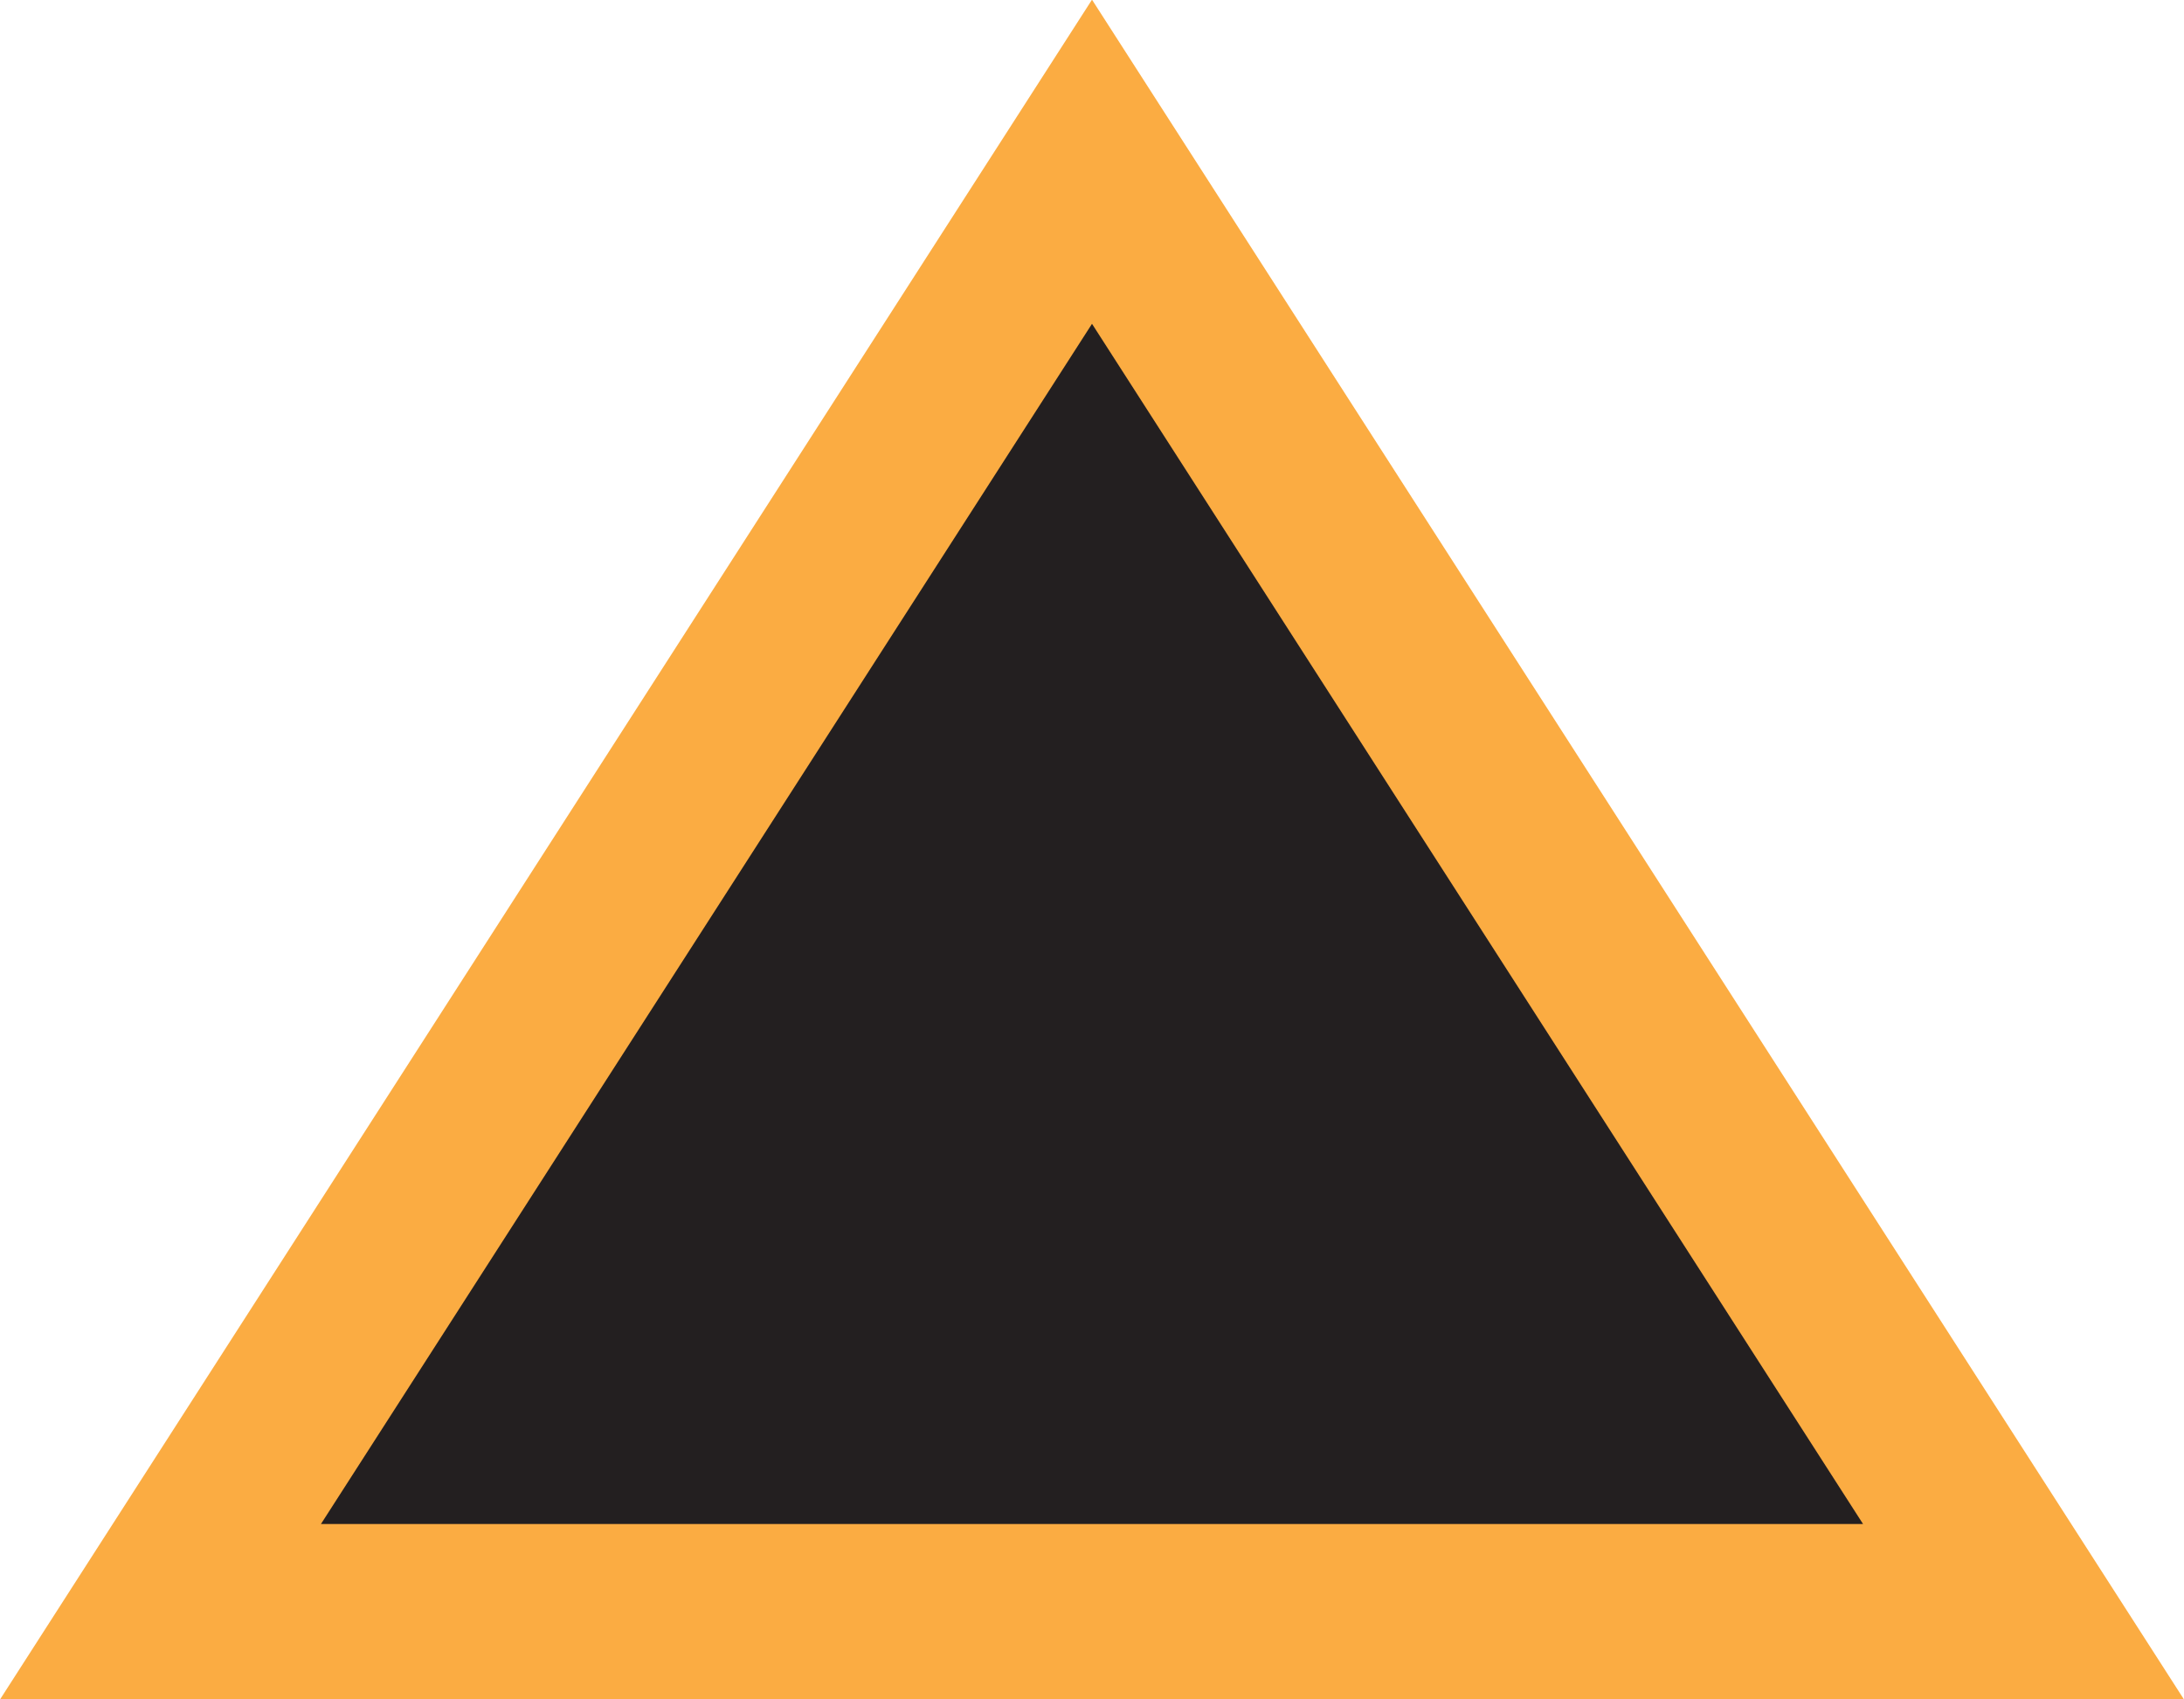 <?xml version="1.0" encoding="UTF-8"?>
<svg id="Layer_2" data-name="Layer 2" xmlns="http://www.w3.org/2000/svg" viewBox="0 0 37.4 29.1">
  <defs>
    <style>
      .cls-1 {
        fill: #231f20;
        stroke: #fbac42;
        stroke-miterlimit: 10;
        stroke-width: 3px;
      }
    </style>
  </defs>
  <g id="Layer_1-2" data-name="Layer 1">
    <polygon class="cls-1" points="18.7 2.77 2.75 27.6 34.65 27.6 18.7 2.77"/>
  </g>
</svg>
